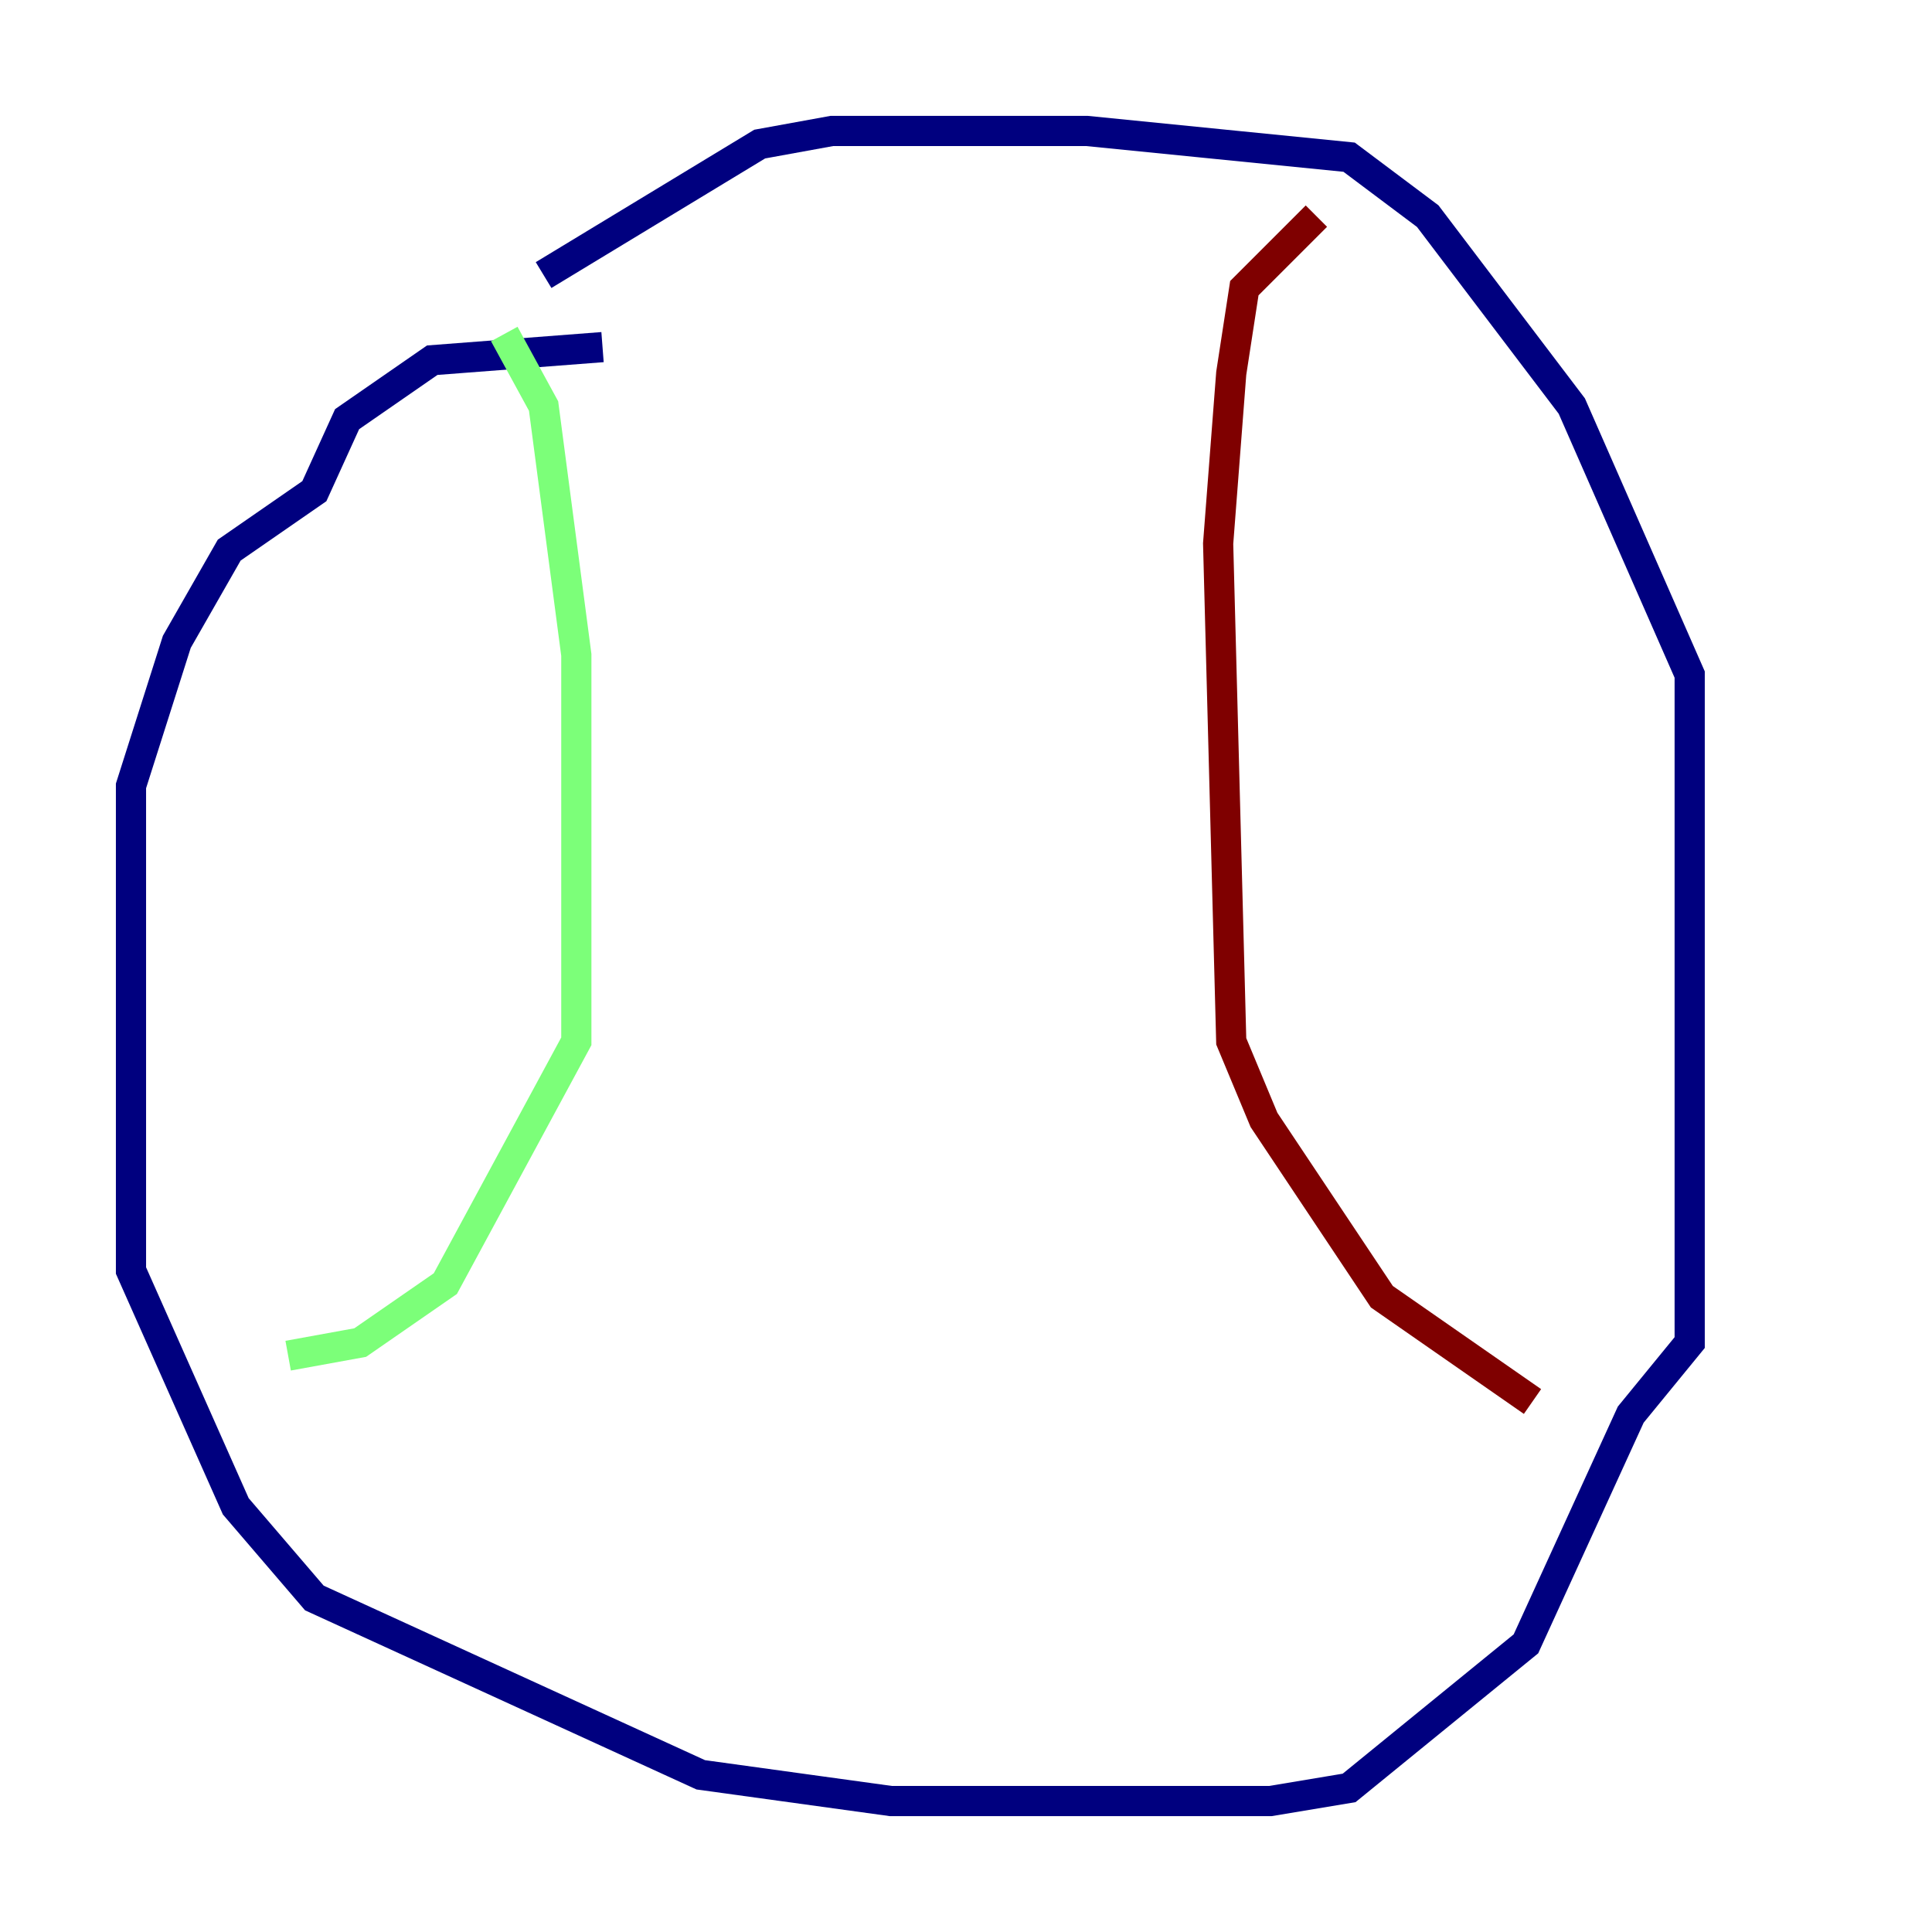 <?xml version="1.0" encoding="utf-8" ?>
<svg baseProfile="tiny" height="128" version="1.2" viewBox="0,0,128,128" width="128" xmlns="http://www.w3.org/2000/svg" xmlns:ev="http://www.w3.org/2001/xml-events" xmlns:xlink="http://www.w3.org/1999/xlink"><defs /><polyline fill="none" points="39.919,22.997 28.637,23.864 22.997,27.77 20.827,32.542 15.186,36.447 11.715,42.522 8.678,52.068 8.678,84.176 15.62,99.797 20.827,105.871 46.427,117.586 59.01,119.322 84.176,119.322 89.383,118.454 101.098,108.909 108.041,93.722 111.946,88.949 111.946,44.691 104.136,26.902 94.59,14.319 89.383,10.414 72.027,8.678 55.105,8.678 50.332,9.546 36.014,18.224" stroke="#00007f" stroke-width="2" /><polyline fill="none" points="33.41,22.129 36.014,26.902 38.183,43.39 38.183,68.99 29.505,85.044 23.864,88.949 19.091,89.817" stroke="#7cff79" stroke-width="2" /><polyline fill="none" points="87.214,14.319 82.441,19.091 81.573,24.732 80.705,36.014 81.573,68.99 83.742,74.197 91.552,85.912 101.532,92.854" stroke="#7f0000" stroke-width="2" /></svg>